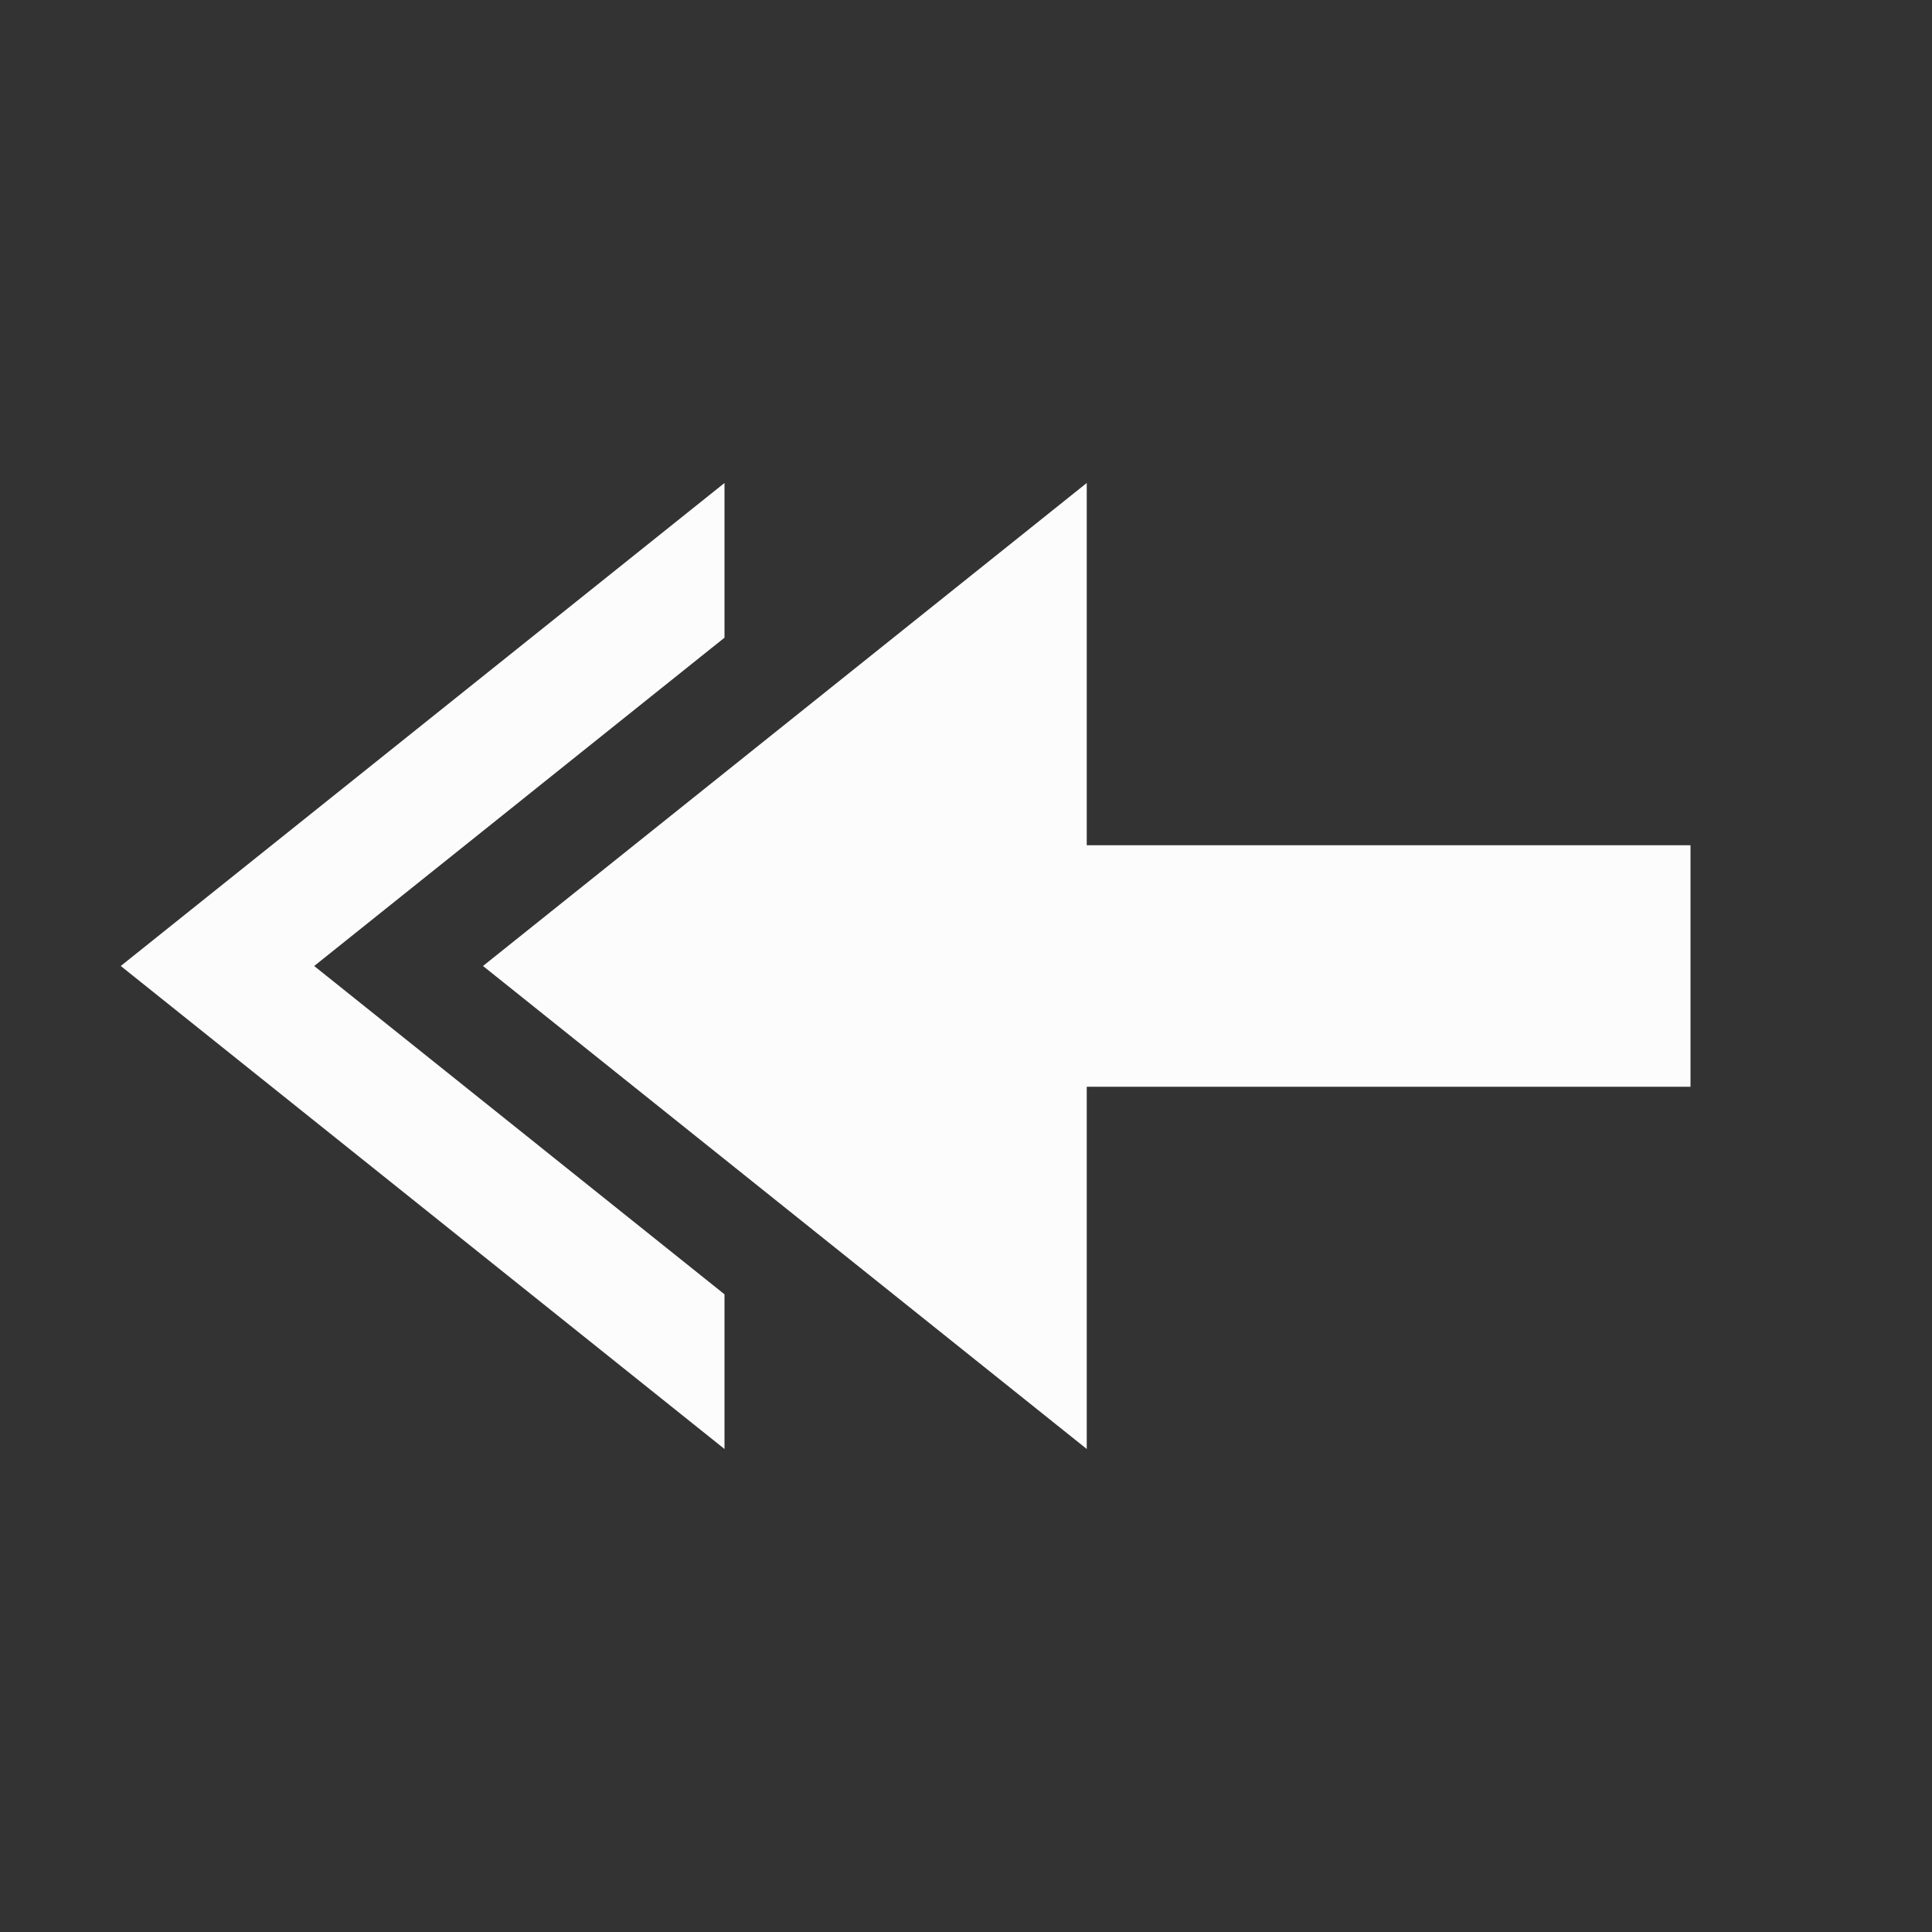 <?xml version="1.0" encoding="UTF-8"?>
<svg xmlns:dc="http://purl.org/dc/elements/1.1/" xmlns:cc="http://creativecommons.org/ns#" xmlns:rdf="http://www.w3.org/1999/02/22-rdf-syntax-ns#" xmlns:svg="http://www.w3.org/2000/svg" xmlns="http://www.w3.org/2000/svg" xmlns:sodipodi="http://sodipodi.sourceforge.net/DTD/sodipodi-0.dtd" xmlns:inkscape="http://www.inkscape.org/namespaces/inkscape" viewBox="0 0 16 16" id="svg2" version="1.1" inkscape:version="0.91 r13725" sodipodi:docname="mail-reply-all.svg">
<rect x="0" y="0" width="16" height="16" fill="#333333" stroke="none"/>
<namedview pagecolor="#ffffff" bordercolor="#666666" borderopacity="1" objecttolerance="10" gridtolerance="10" guidetolerance="10" inkscape:pageopacity="0" inkscape:pageshadow="2" inkscape:window-width="1366" inkscape:window-height="703" id="namedview8" showgrid="true" inkscape:zoom="45.254834" inkscape:cx="4.6599621" inkscape:cy="7.7606839" inkscape:window-x="0" inkscape:window-y="0" inkscape:window-maximized="1" inkscape:current-layer="svg2" inkscape:object-nodes="true">
<grid type="xygrid" id="grid3344"/>
</namedview>
<defs id="defs3051">

</defs>
<path style="fill:#fcfcfc;fill-opacity:1;stroke:none"  d="M 6,4 1,8 6,12 6,10.719 2.602,8 6,5.281 6,4 Z" id="rect3348-8-9-7" inkscape:connector-curvature="0"/>
<path style="fill:#fcfcfc;fill-opacity:1;stroke:none"  d="M 9,4 4,8 9,12 9,9 14,9 14,7 9,7 Z" id="rect3348-8-9" inkscape:connector-curvature="0" sodipodi:nodetypes="cccccccc"/>
</svg>

